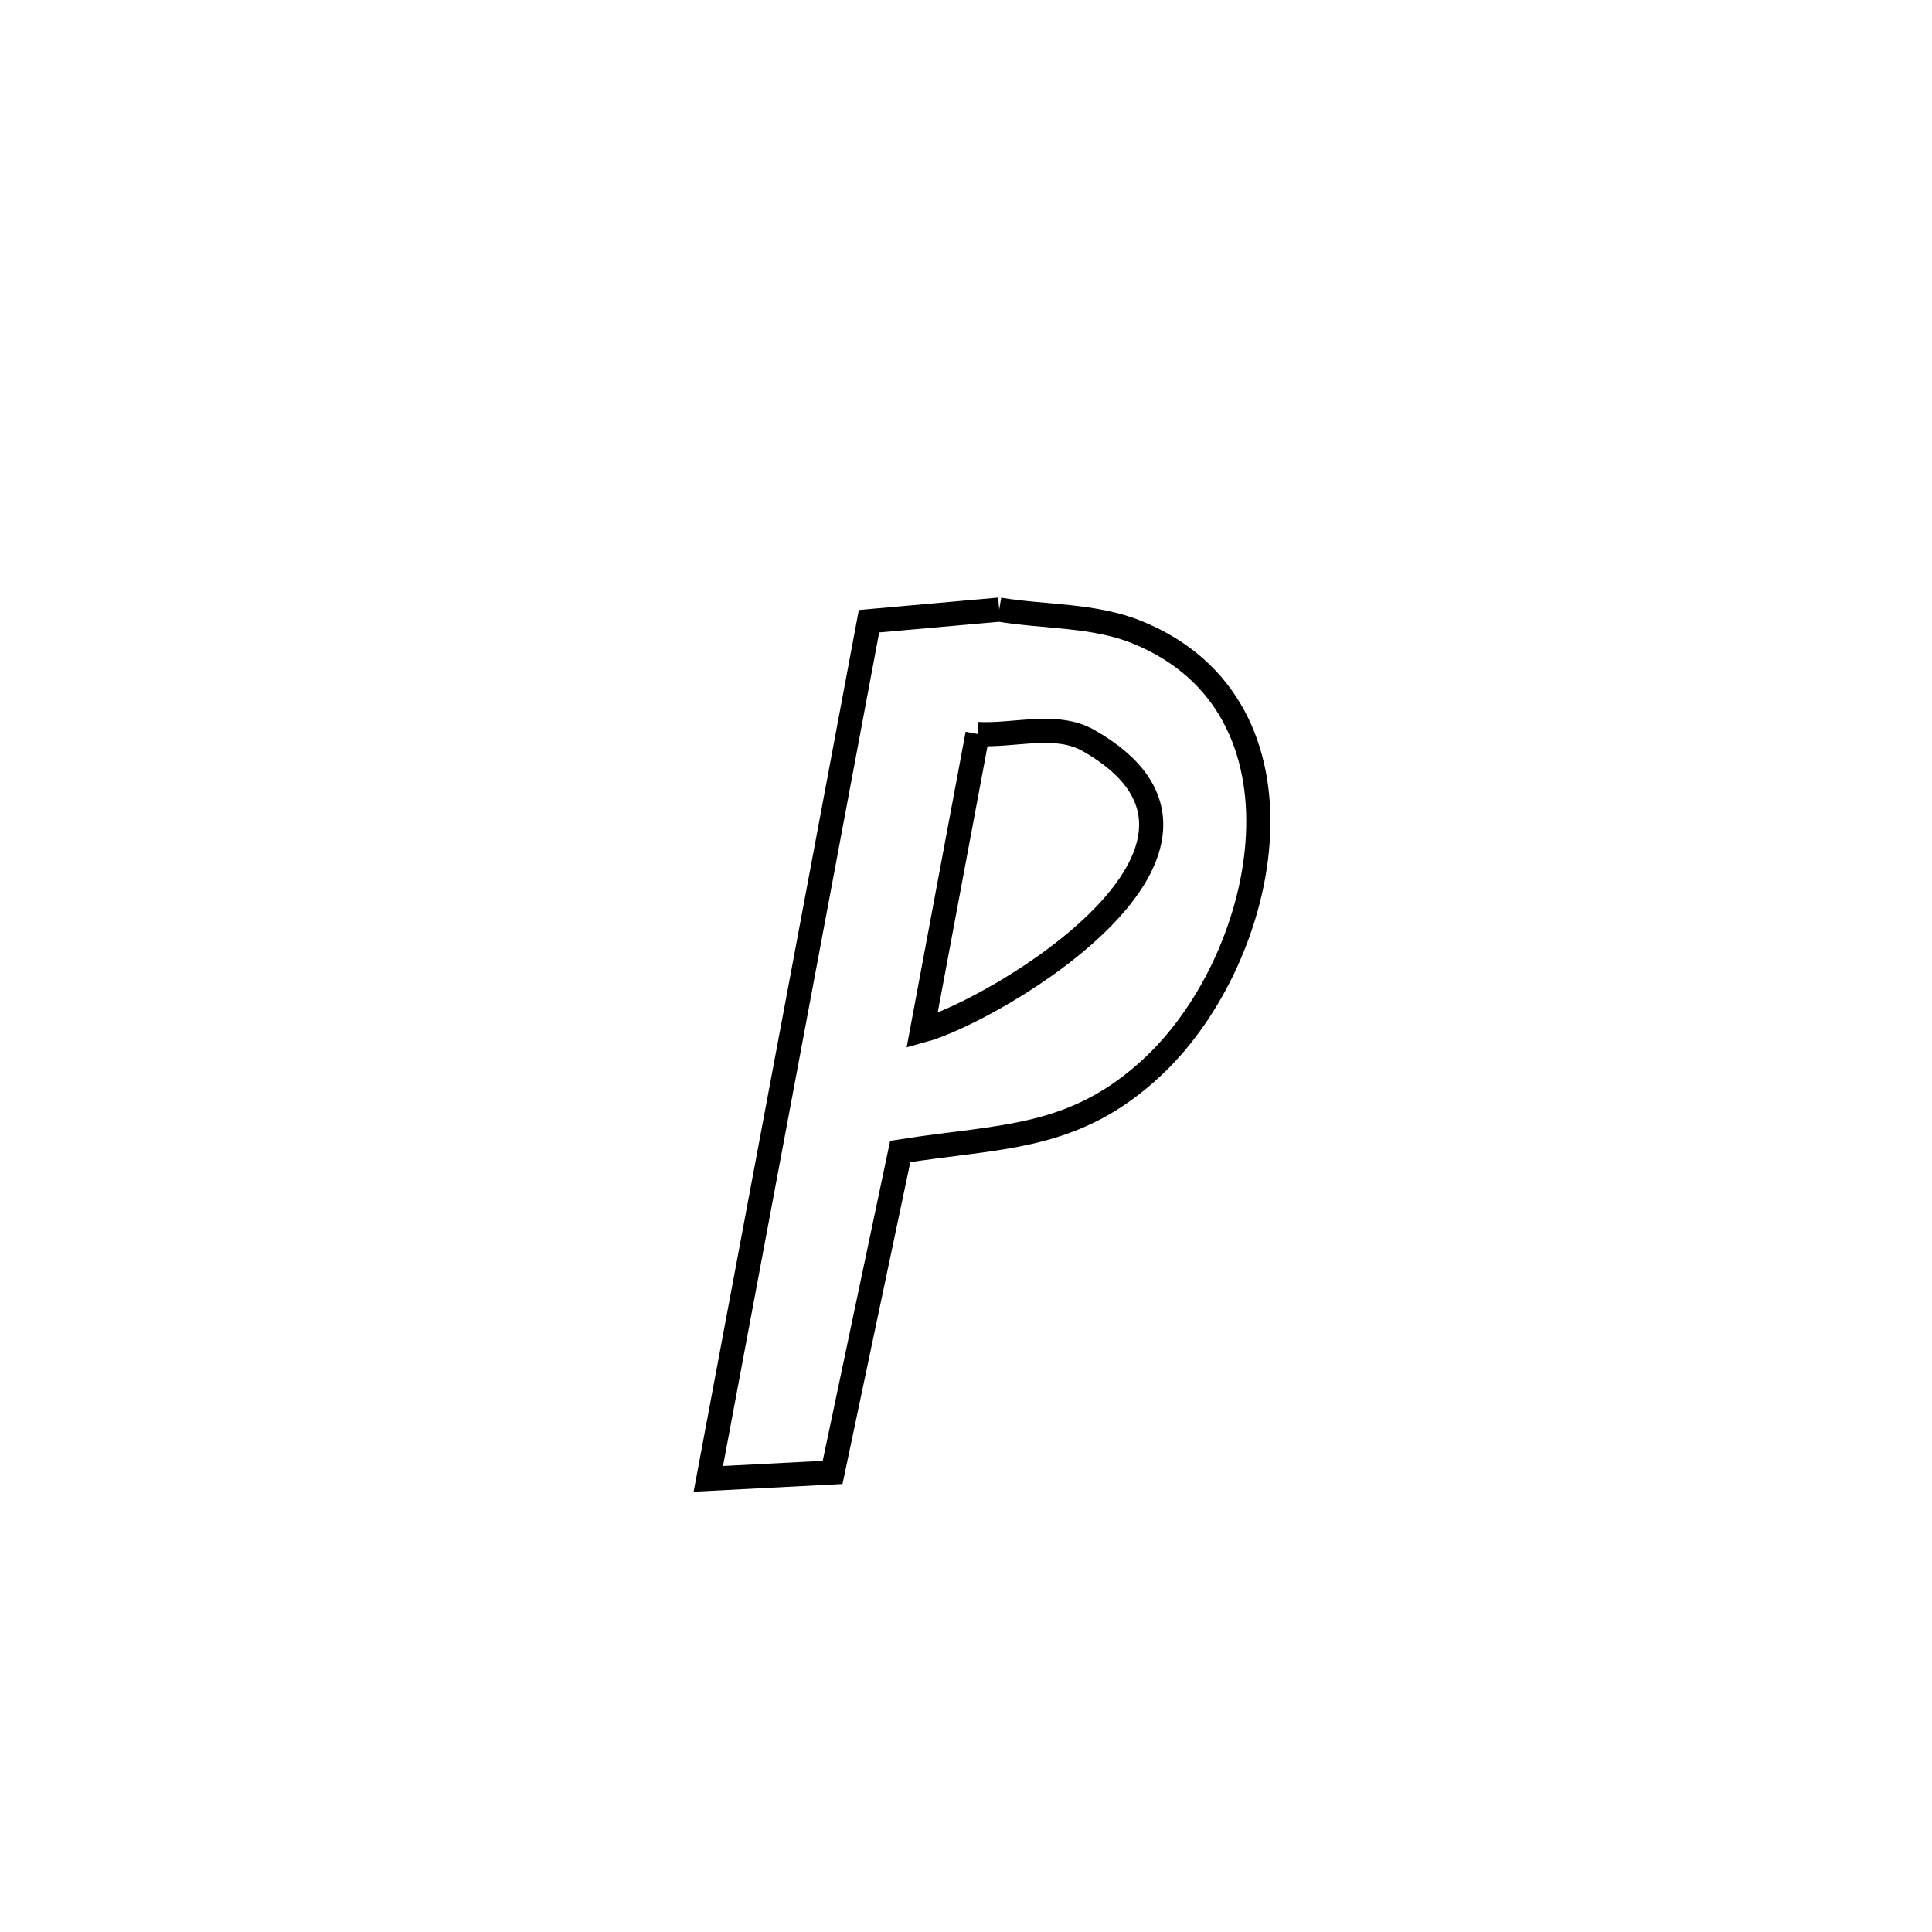 <svg xmlns="http://www.w3.org/2000/svg" viewBox="0.0 0.0 24.0 24.0" height="200px" width="200px"><path fill="none" stroke="black" stroke-width=".3" stroke-opacity="1.0"  filling="0" d="M12.413 7.573 L12.413 7.573 C12.985 7.667 13.592 7.636 14.128 7.855 C16.406 8.782 15.777 11.866 14.341 13.232 C13.354 14.17 12.443 14.104 11.183 14.304 L11.183 14.304 C10.903 15.633 10.623 16.962 10.343 18.291 L10.343 18.291 C9.828 18.318 9.314 18.345 8.799 18.371 L8.799 18.371 C9.132 16.596 9.465 14.82 9.797 13.044 C10.13 11.268 10.462 9.493 10.795 7.717 L10.795 7.717 C11.334 7.669 11.874 7.621 12.413 7.573 L12.413 7.573"></path>
<path fill="none" stroke="black" stroke-width=".3" stroke-opacity="1.0"  filling="0" d="M12.143 9.118 L12.143 9.118 C12.602 9.144 13.12 8.971 13.52 9.198 C15.833 10.511 12.357 12.558 11.454 12.803 L11.454 12.803 C11.683 11.575 11.913 10.346 12.143 9.118 L12.143 9.118"></path></svg>